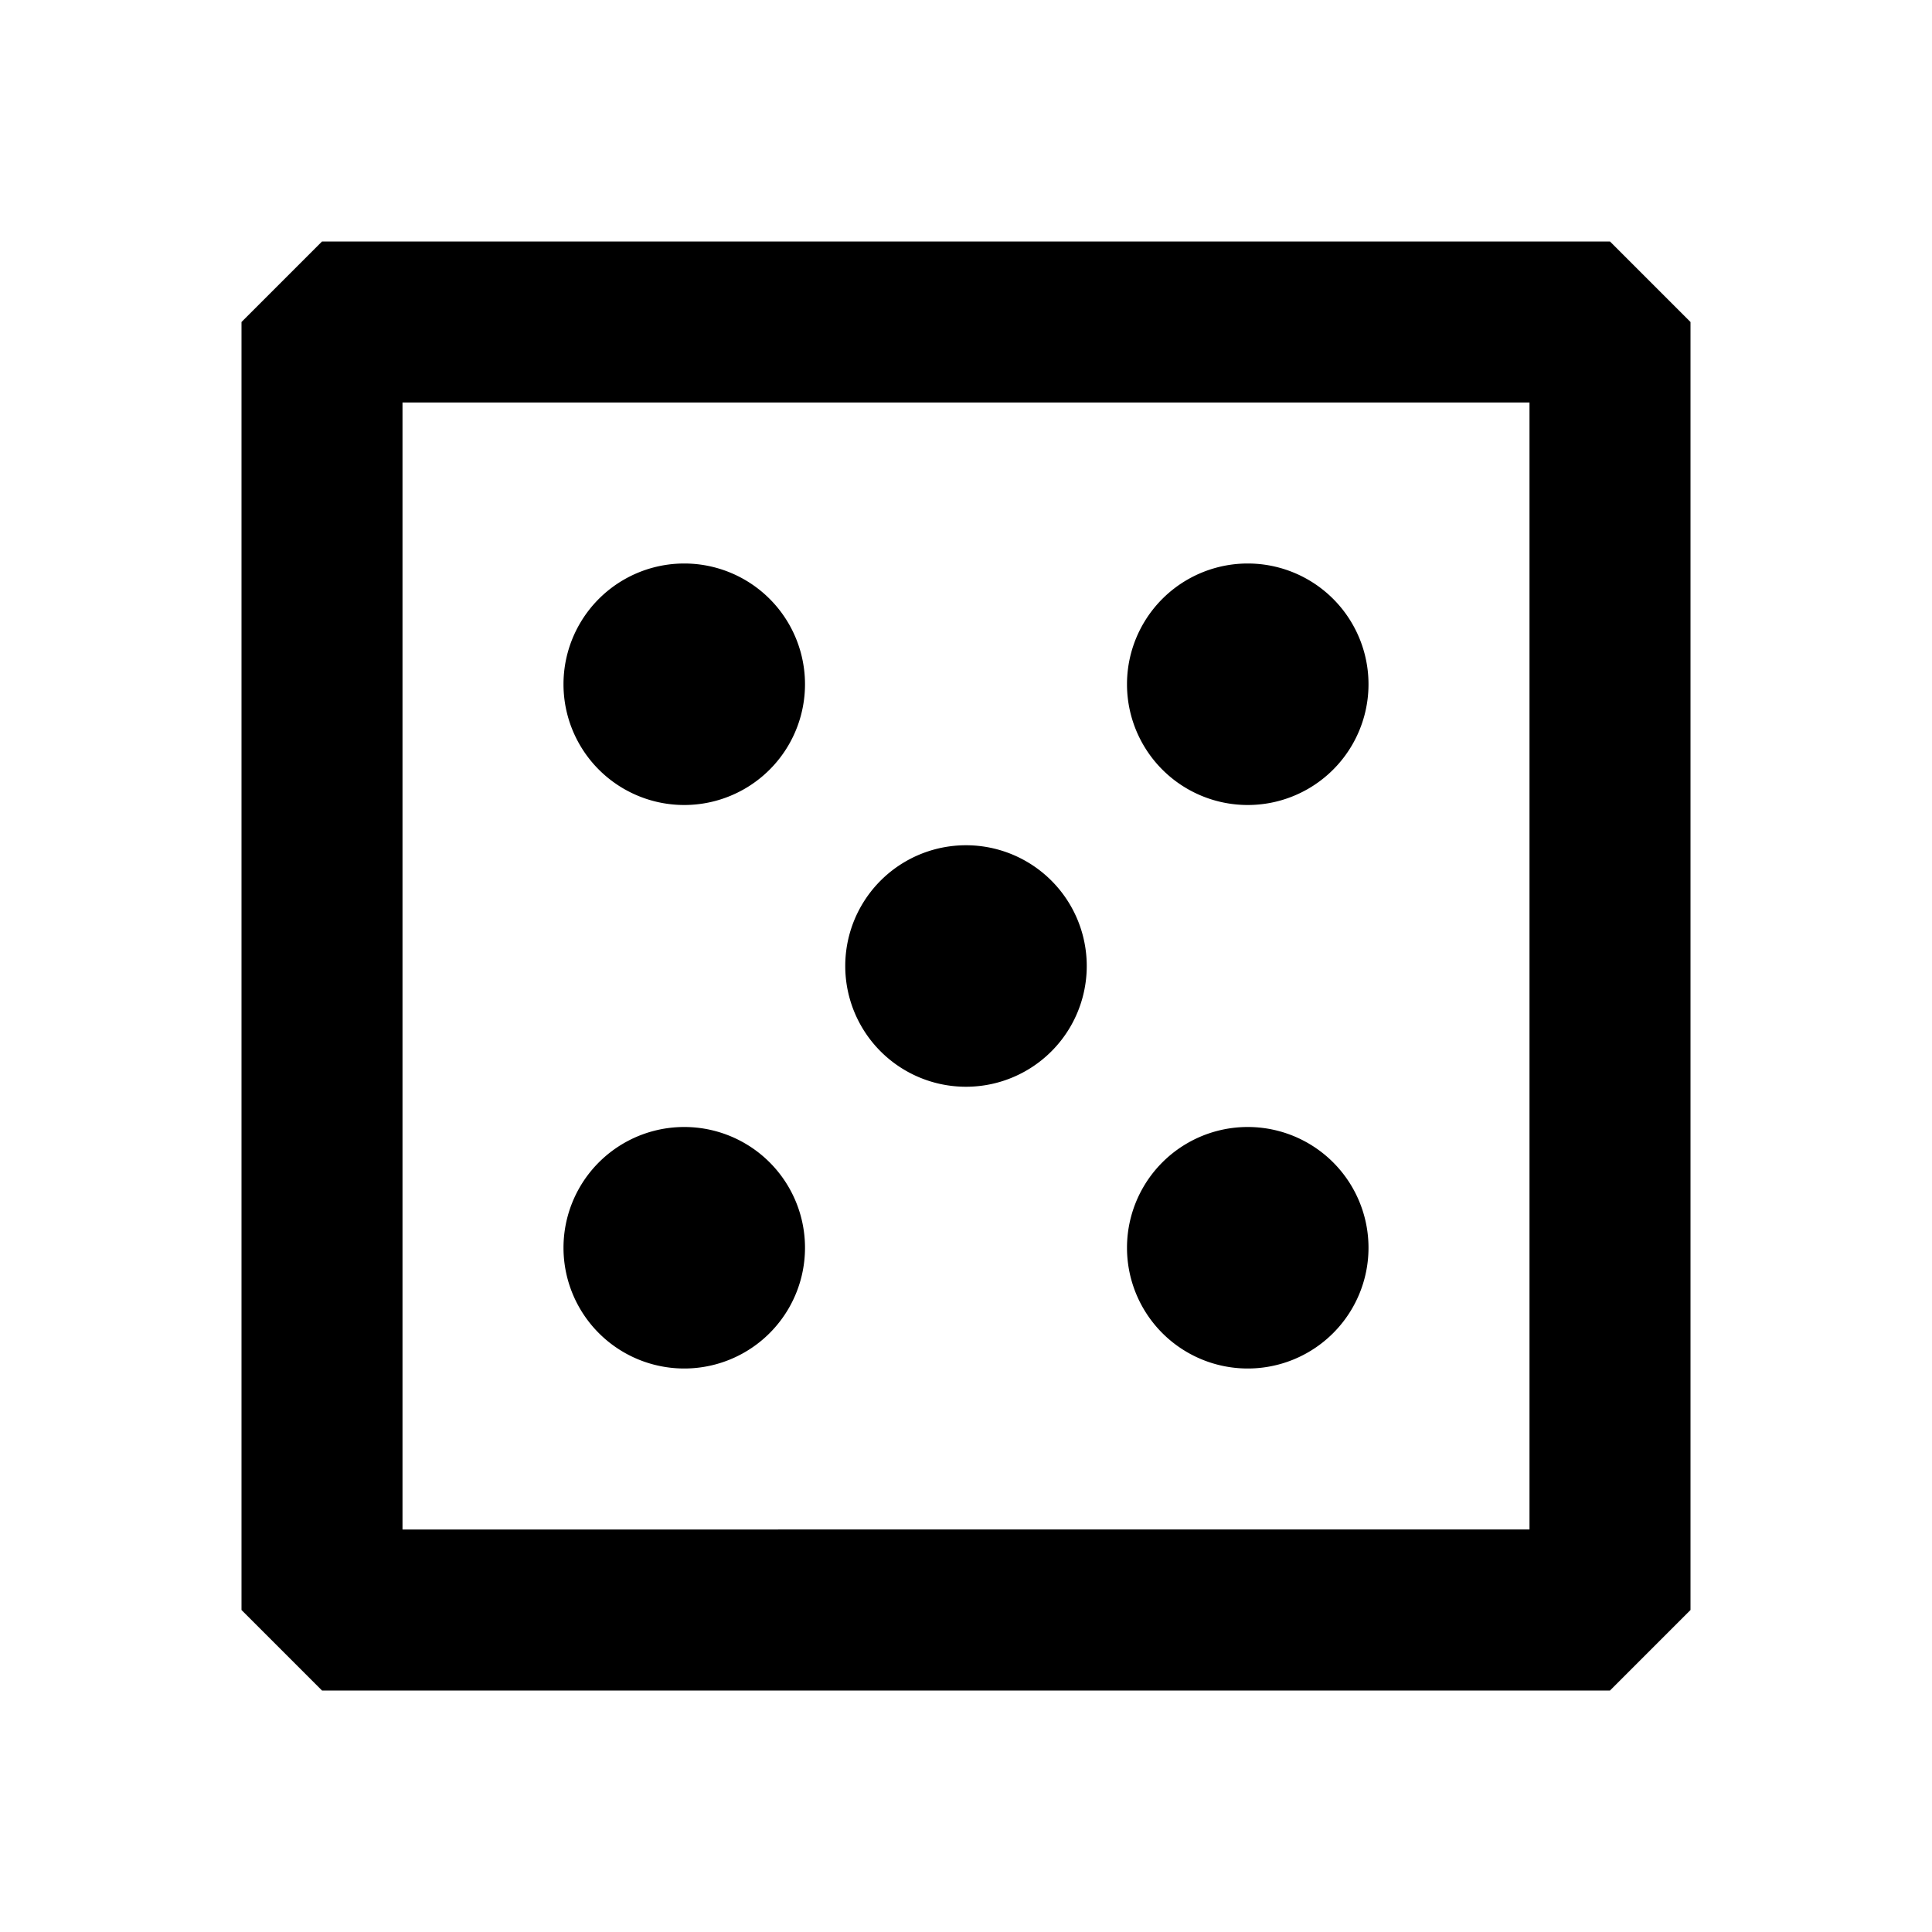 <svg xmlns="http://www.w3.org/2000/svg" width="24" height="24" fill="none">
  <path
    fill="currentColor"
    d="M8.5 10a1.5 1.5 0 1 0 0-3 1.5 1.5 0 0 0 0 3m1.5 5.5a1.5 1.5 0 1 1-3 0 1.5 1.5 0 0 1 3 0m2-2a1.5 1.5 0 1 0 0-3 1.5 1.5 0 0 0 0 3m5 2a1.5 1.5 0 1 1-3 0 1.5 1.5 0 0 1 3 0M15.5 10a1.5 1.5 0 1 0 0-3 1.5 1.5 0 0 0 0 3"
  />
  <path
    fill="currentColor"
    fill-rule="evenodd"
    d="M4 3 3 4v16l1 1h16l1-1V4l-1-1zm1 16V5h14v14z"
    clip-rule="evenodd"
  />
</svg>
